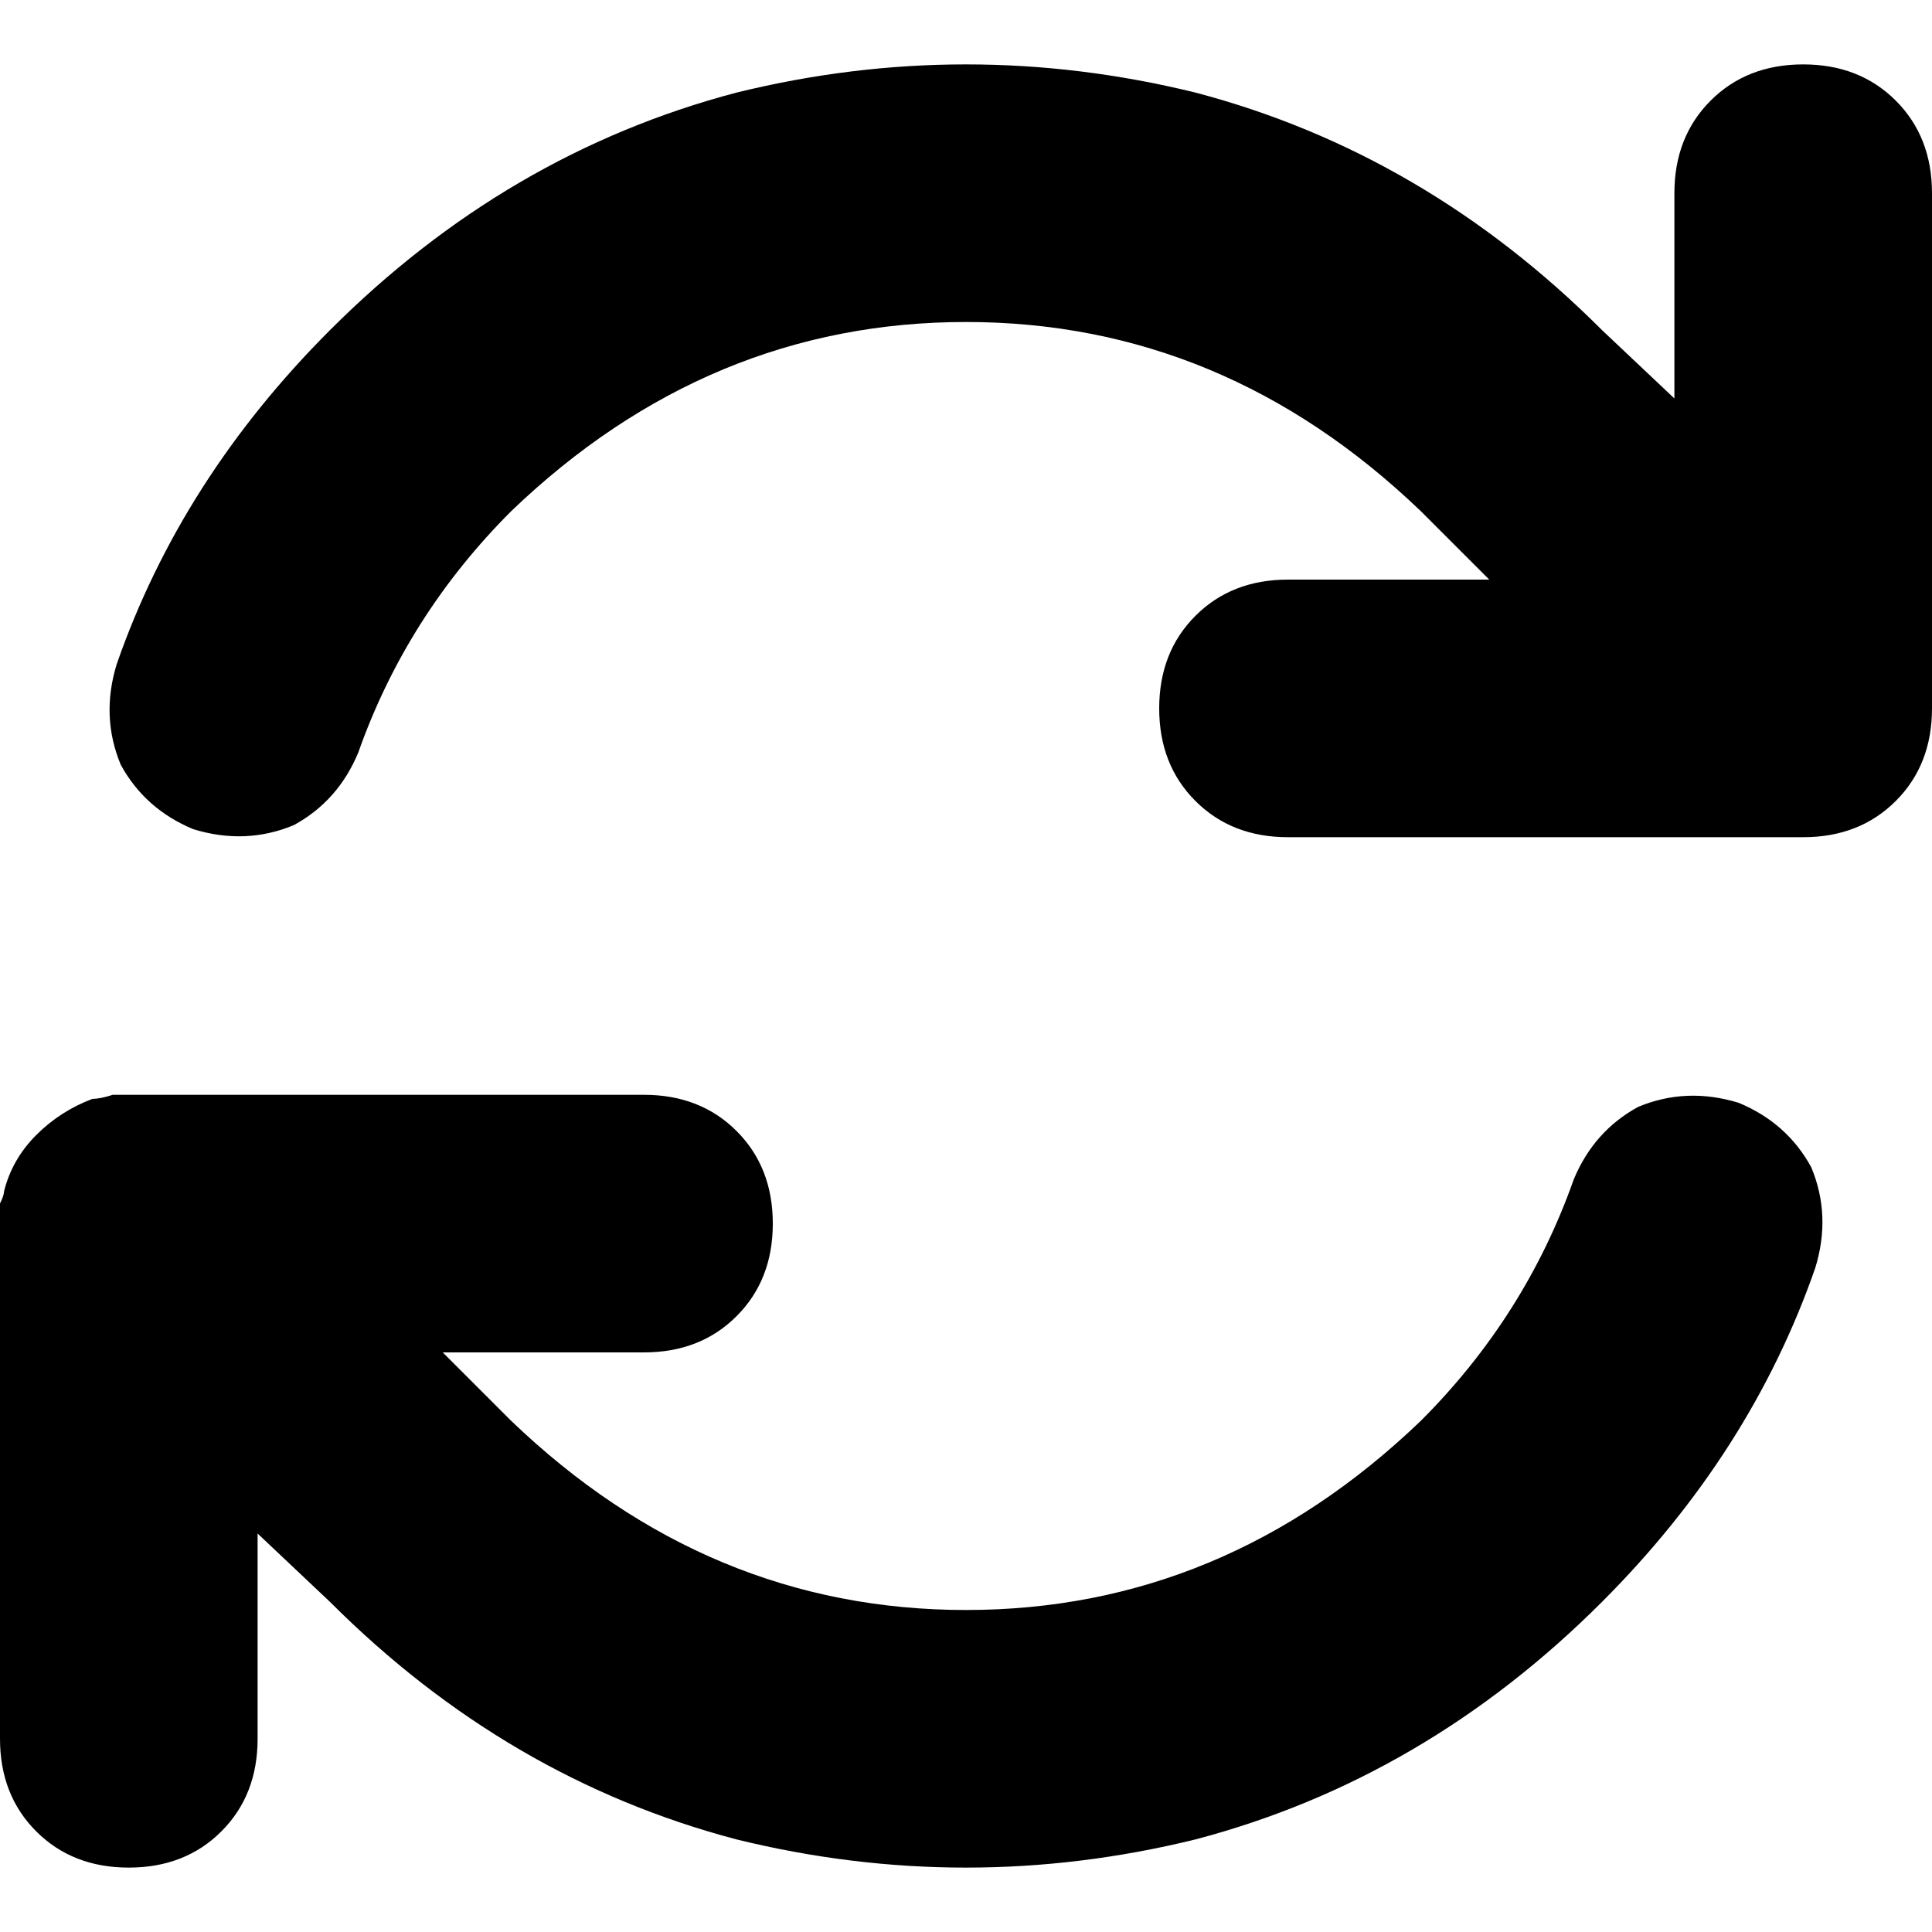 <svg xmlns="http://www.w3.org/2000/svg" viewBox="0 0 512 512">
  <path d="M 94.933 199.467 Q 107.733 163.2 135.467 135.467 Q 187.733 85.333 256 85.333 Q 324.267 85.333 376.533 135.467 L 394.667 153.6 L 341.333 153.6 Q 326.4 153.6 316.8 163.2 Q 307.2 172.8 307.2 187.733 Q 307.2 202.667 316.8 212.267 Q 326.4 221.867 341.333 221.867 L 477.867 221.867 Q 477.867 221.867 477.867 221.867 Q 477.867 221.867 477.867 221.867 L 477.867 221.867 Q 492.8 221.867 502.4 212.267 Q 512 202.667 512 187.733 L 512 51.2 Q 512 36.267 502.4 26.667 Q 492.8 17.067 477.867 17.067 Q 462.933 17.067 453.333 26.667 Q 443.733 36.267 443.733 51.2 L 443.733 105.6 L 424.533 87.467 Q 377.6 40.533 316.8 24.533 Q 256 9.6 195.2 24.533 Q 134.4 40.533 87.467 87.467 Q 48 126.933 30.933 176 Q 26.667 189.867 32 202.667 Q 38.4 214.4 51.2 219.733 Q 65.067 224 77.867 218.667 Q 89.6 212.267 94.933 199.467 L 94.933 199.467 Z M 24.533 291.2 Q 16 294.4 9.6 300.8 Q 3.2 307.2 1.067 315.733 Q 1.067 316.8 0 318.933 Q 0 322.133 0 324.267 L 0 460.8 Q 0 475.733 9.6 485.333 Q 19.2 494.933 34.133 494.933 Q 49.067 494.933 58.667 485.333 Q 68.267 475.733 68.267 460.8 L 68.267 406.4 L 87.467 424.533 L 87.467 424.533 Q 134.4 471.467 195.2 487.467 Q 256 502.4 316.8 487.467 Q 377.6 471.467 424.533 424.533 Q 464 385.067 481.067 336 Q 485.333 322.133 480 309.333 Q 473.6 297.6 460.8 292.267 Q 446.933 288 434.133 293.333 Q 422.4 299.733 417.067 312.533 Q 404.267 348.8 376.533 376.533 Q 324.267 426.667 256 426.667 Q 187.733 426.667 135.467 376.533 L 135.467 376.533 L 117.333 358.4 L 170.667 358.4 Q 185.6 358.4 195.2 348.8 Q 204.8 339.2 204.8 324.267 Q 204.8 309.333 195.2 299.733 Q 185.6 290.133 170.667 290.133 L 34.133 290.133 Q 32 290.133 29.867 290.133 Q 26.667 291.2 24.533 291.2 L 24.533 291.2 Z" />
</svg>